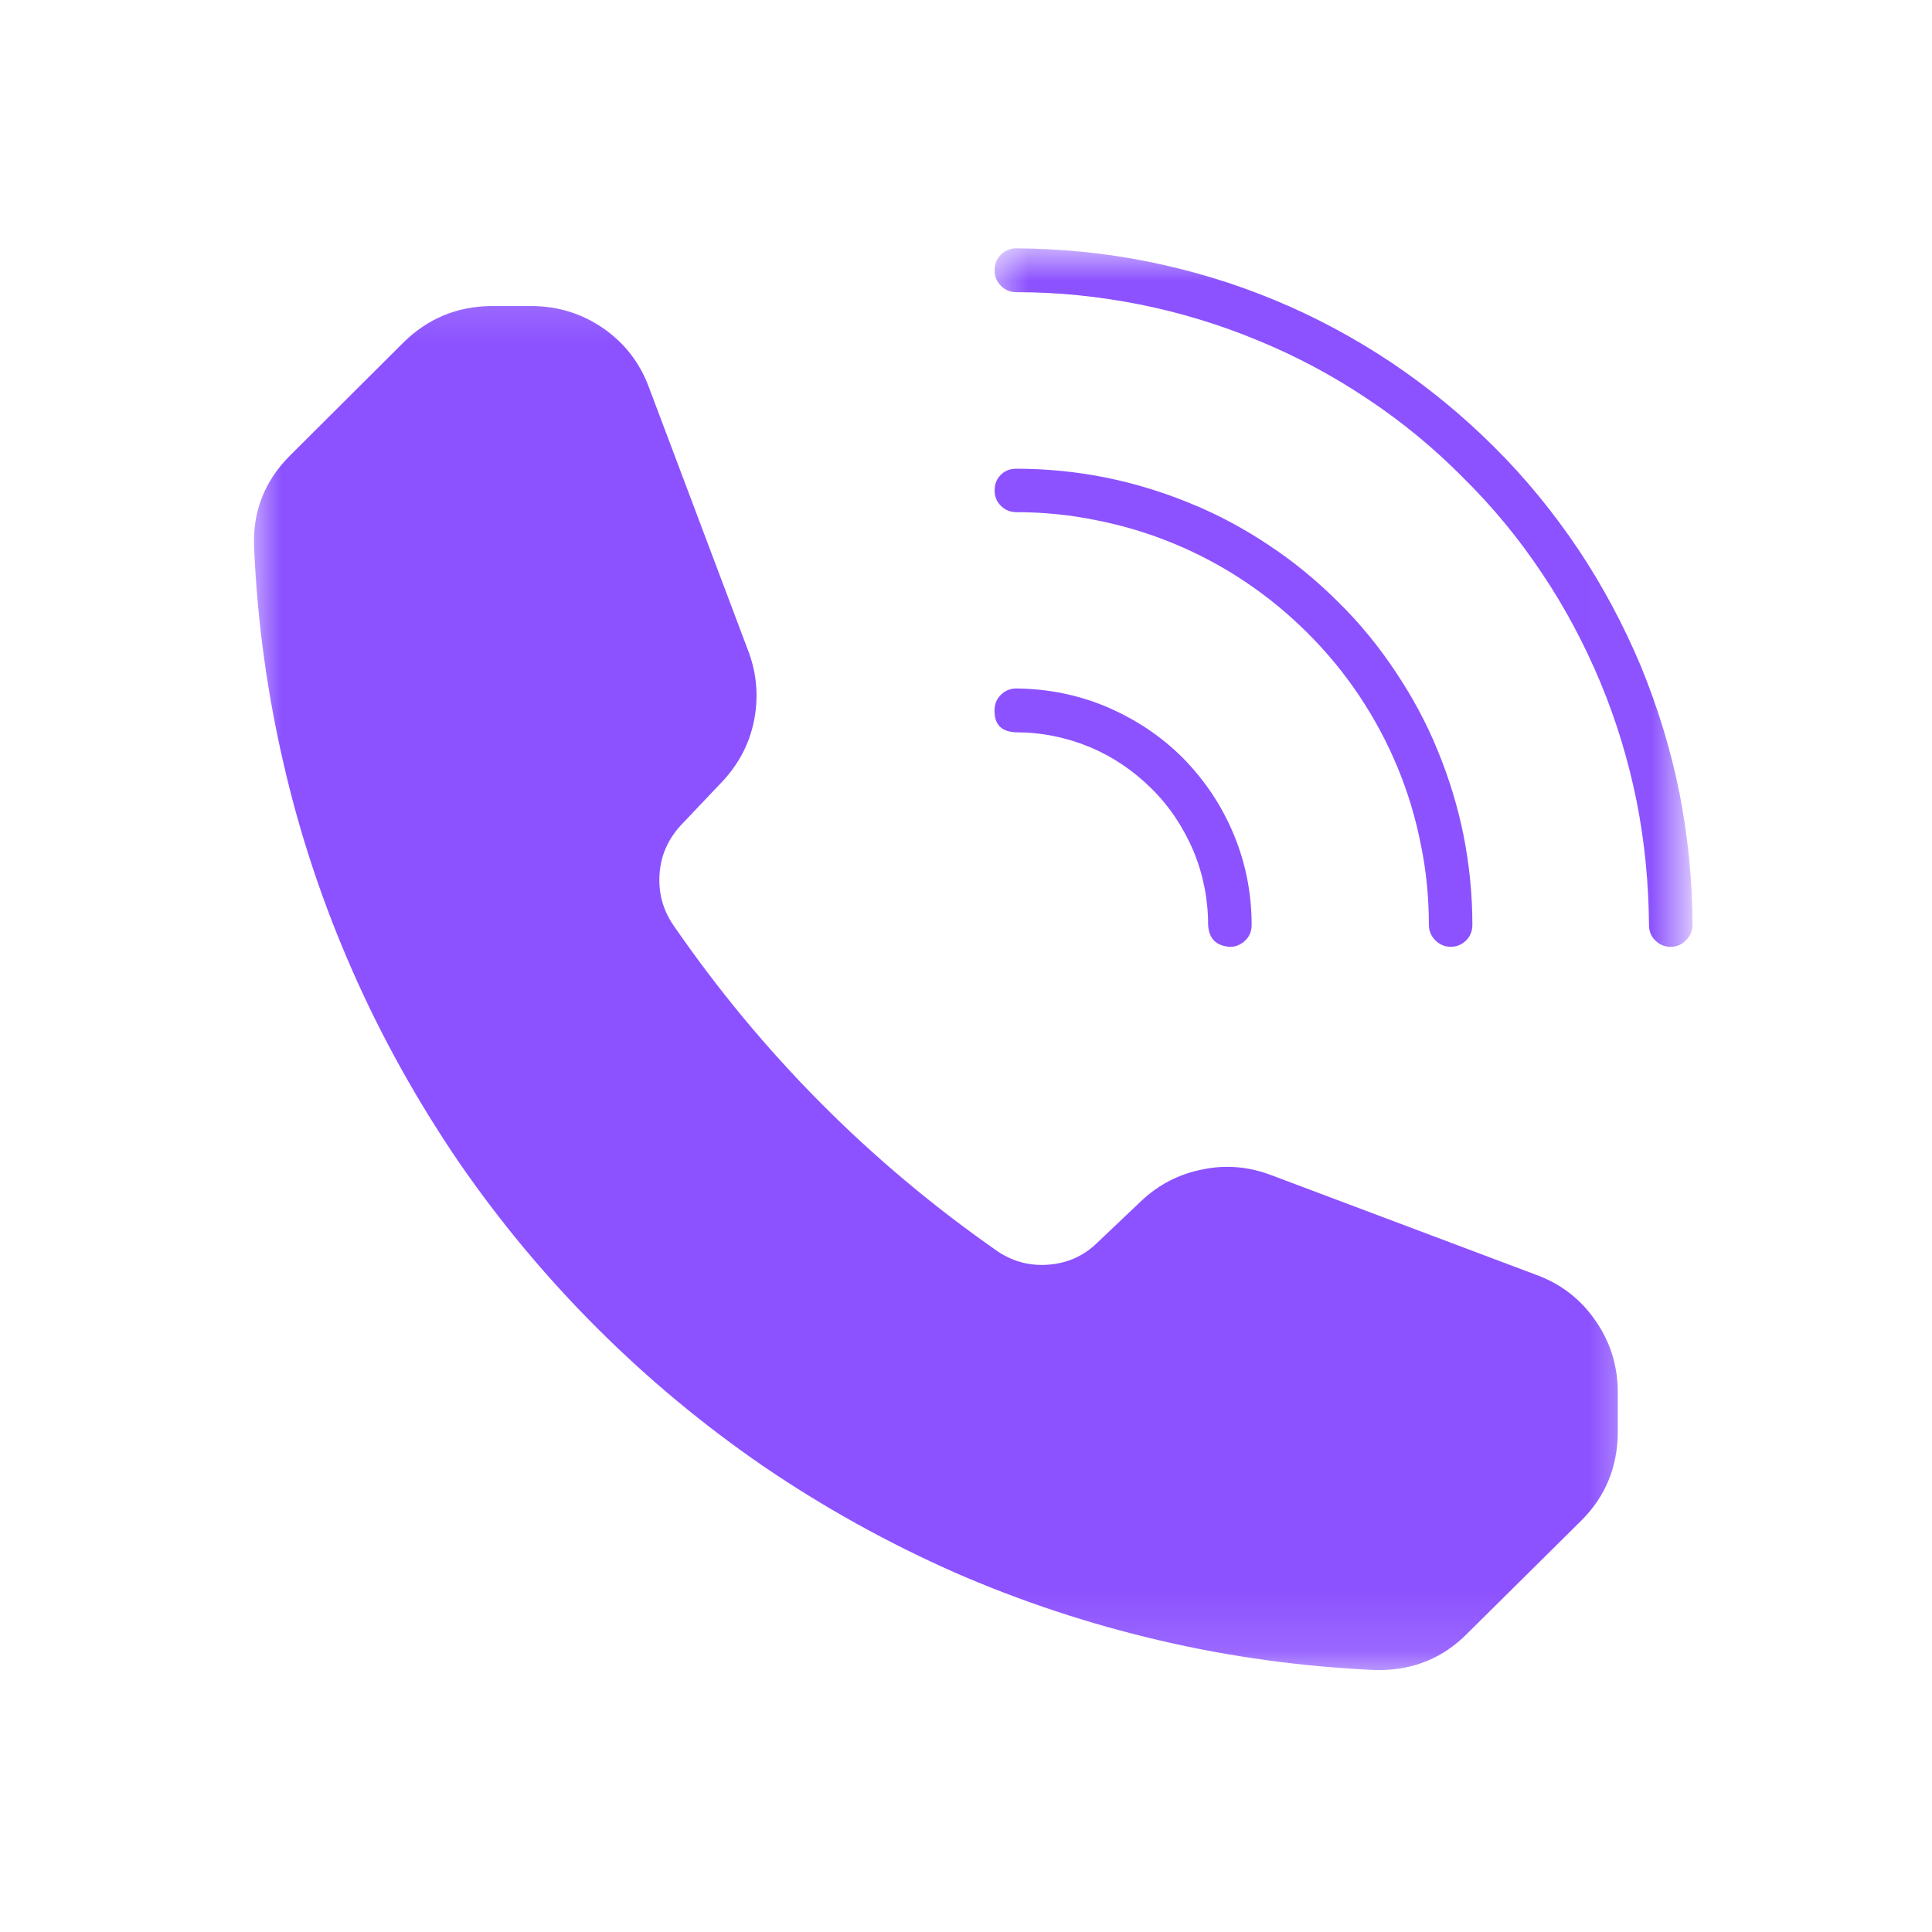 <svg width="31" height="31" viewBox="0 0 31 31" fill="none" xmlns="http://www.w3.org/2000/svg">
<g filter="url(#filter0_d_2848_1170)">
<path d="M15.959 3.869C15.959 3.771 15.99 3.687 16.058 3.619C16.125 3.552 16.209 3.521 16.308 3.521C16.787 3.521 17.261 3.567 17.735 3.661C18.203 3.755 18.662 3.896 19.104 4.078C19.552 4.26 19.974 4.489 20.37 4.755C20.771 5.021 21.141 5.328 21.479 5.666C21.823 6.005 22.125 6.375 22.391 6.776C22.656 7.172 22.886 7.593 23.068 8.041C23.25 8.484 23.391 8.942 23.485 9.411C23.578 9.885 23.625 10.359 23.625 10.838C23.625 10.937 23.594 11.021 23.526 11.088C23.459 11.156 23.375 11.192 23.276 11.192C23.183 11.192 23.099 11.156 23.031 11.088C22.964 11.021 22.927 10.937 22.927 10.838C22.927 10.406 22.886 9.974 22.797 9.547C22.714 9.125 22.589 8.708 22.422 8.307C22.255 7.906 22.052 7.526 21.808 7.161C21.568 6.802 21.292 6.468 20.985 6.161C20.677 5.854 20.344 5.578 19.985 5.338C19.62 5.093 19.24 4.89 18.839 4.724C18.438 4.557 18.021 4.432 17.599 4.349C17.172 4.26 16.74 4.218 16.308 4.218C16.209 4.218 16.125 4.182 16.058 4.114C15.99 4.047 15.959 3.963 15.959 3.869Z" fill="#8C52FF"/>
<path d="M15.958 7.396C15.958 7.302 15.989 7.219 16.057 7.151C16.125 7.083 16.208 7.047 16.307 7.047C16.807 7.052 17.291 7.146 17.75 7.339C18.213 7.536 18.625 7.807 18.979 8.161C19.333 8.521 19.604 8.927 19.797 9.391C19.989 9.854 20.083 10.338 20.083 10.838C20.083 10.938 20.052 11.021 19.984 11.088C19.911 11.156 19.833 11.193 19.734 11.193C19.515 11.177 19.396 11.062 19.385 10.838C19.385 10.432 19.307 10.037 19.151 9.656C18.989 9.281 18.771 8.943 18.479 8.656C18.187 8.365 17.854 8.141 17.479 7.984C17.099 7.828 16.703 7.75 16.297 7.75C16.068 7.74 15.953 7.625 15.958 7.396Z" fill="#8C52FF"/>
<mask id="mask0_2848_1170" style="mask-type:luminance" maskUnits="userSpaceOnUse" x="15" y="0" width="12" height="13">
<path d="M15.781 0H26.99V12.208H15.781V0Z" fill="white"/>
</mask>
<g mask="url(#mask0_2848_1170)">
<path d="M27.156 10.838C27.156 10.938 27.12 11.021 27.052 11.088C26.985 11.156 26.901 11.193 26.808 11.193C26.709 11.193 26.625 11.156 26.558 11.088C26.49 11.021 26.459 10.938 26.459 10.838C26.453 10.172 26.391 9.516 26.261 8.859C26.13 8.208 25.938 7.573 25.683 6.958C25.427 6.344 25.115 5.755 24.745 5.203C24.375 4.646 23.953 4.135 23.479 3.667C23.011 3.193 22.5 2.771 21.943 2.401C21.391 2.031 20.808 1.719 20.188 1.464C19.573 1.208 18.938 1.016 18.287 0.885C17.63 0.755 16.974 0.688 16.308 0.688C16.209 0.688 16.125 0.651 16.058 0.583C15.99 0.516 15.959 0.432 15.959 0.339C15.959 0.24 15.99 0.156 16.058 0.089C16.125 0.021 16.209 -0.016 16.308 -0.016C17.016 -0.01 17.724 0.057 18.422 0.198C19.12 0.339 19.797 0.542 20.459 0.818C21.115 1.089 21.74 1.427 22.334 1.823C22.922 2.219 23.469 2.667 23.974 3.172C24.479 3.672 24.927 4.224 25.323 4.812C25.719 5.406 26.052 6.031 26.328 6.688C26.599 7.349 26.808 8.026 26.948 8.724C27.084 9.422 27.156 10.13 27.156 10.838Z" fill="#8C52FF"/>
</g>
<mask id="mask1_2848_1170" style="mask-type:luminance" maskUnits="userSpaceOnUse" x="4" y="0" width="23" height="23">
<path d="M4 0.208H26.448V22.875H4V0.208Z" fill="white"/>
</mask>
<g mask="url(#mask1_2848_1170)">
<path d="M25.958 18.312V18.994C25.953 19.541 25.76 20.015 25.37 20.401L23.536 22.218C23.156 22.599 22.693 22.791 22.151 22.797H22.068C20.901 22.744 19.75 22.588 18.614 22.323C17.474 22.057 16.37 21.692 15.302 21.224C14.234 20.75 13.219 20.187 12.255 19.531C11.291 18.869 10.396 18.125 9.573 17.302C8.745 16.474 8.005 15.583 7.344 14.62C6.687 13.651 6.12 12.635 5.651 11.567C5.182 10.5 4.812 9.396 4.552 8.26C4.286 7.119 4.13 5.968 4.078 4.802C4.047 4.224 4.239 3.724 4.651 3.312L6.469 1.5C6.859 1.114 7.328 0.916 7.88 0.911H8.547C8.958 0.916 9.333 1.031 9.677 1.265C10.015 1.5 10.26 1.812 10.406 2.198L12.015 6.468C12.146 6.828 12.172 7.187 12.099 7.562C12.026 7.932 11.854 8.255 11.599 8.531L10.932 9.234C10.724 9.458 10.604 9.718 10.583 10.021C10.562 10.323 10.635 10.599 10.807 10.849C12.229 12.911 13.963 14.656 16.021 16.088C16.271 16.25 16.541 16.317 16.838 16.291C17.135 16.265 17.39 16.151 17.604 15.942L18.318 15.265C18.594 15.005 18.922 14.838 19.291 14.765C19.661 14.687 20.026 14.718 20.38 14.849L24.656 16.458C25.041 16.599 25.359 16.843 25.594 17.182C25.833 17.52 25.953 17.901 25.958 18.312Z" fill="#8C52FF"/>
</g>
</g>
<defs>
<filter id="filter0_d_2848_1170" x="0.075" y="0" width="30.915" height="30.797" filterUnits="userSpaceOnUse" color-interpolation-filters="sRGB">
<feFlood flood-opacity="0" result="BackgroundImageFix"/>
<feColorMatrix in="SourceAlpha" type="matrix" values="0 0 0 0 0 0 0 0 0 0 0 0 0 0 0 0 0 0 127 0" result="hardAlpha"/>
<feOffset dy="4"/>
<feGaussianBlur stdDeviation="2"/>
<feComposite in2="hardAlpha" operator="out"/>
<feColorMatrix type="matrix" values="0 0 0 0 0 0 0 0 0 0 0 0 0 0 0 0 0 0 0.25 0"/>
<feBlend mode="normal" in2="BackgroundImageFix" result="effect1_dropShadow_2848_1170"/>
<feBlend mode="normal" in="SourceGraphic" in2="effect1_dropShadow_2848_1170" result="shape"/>
</filter>
</defs>
</svg>
